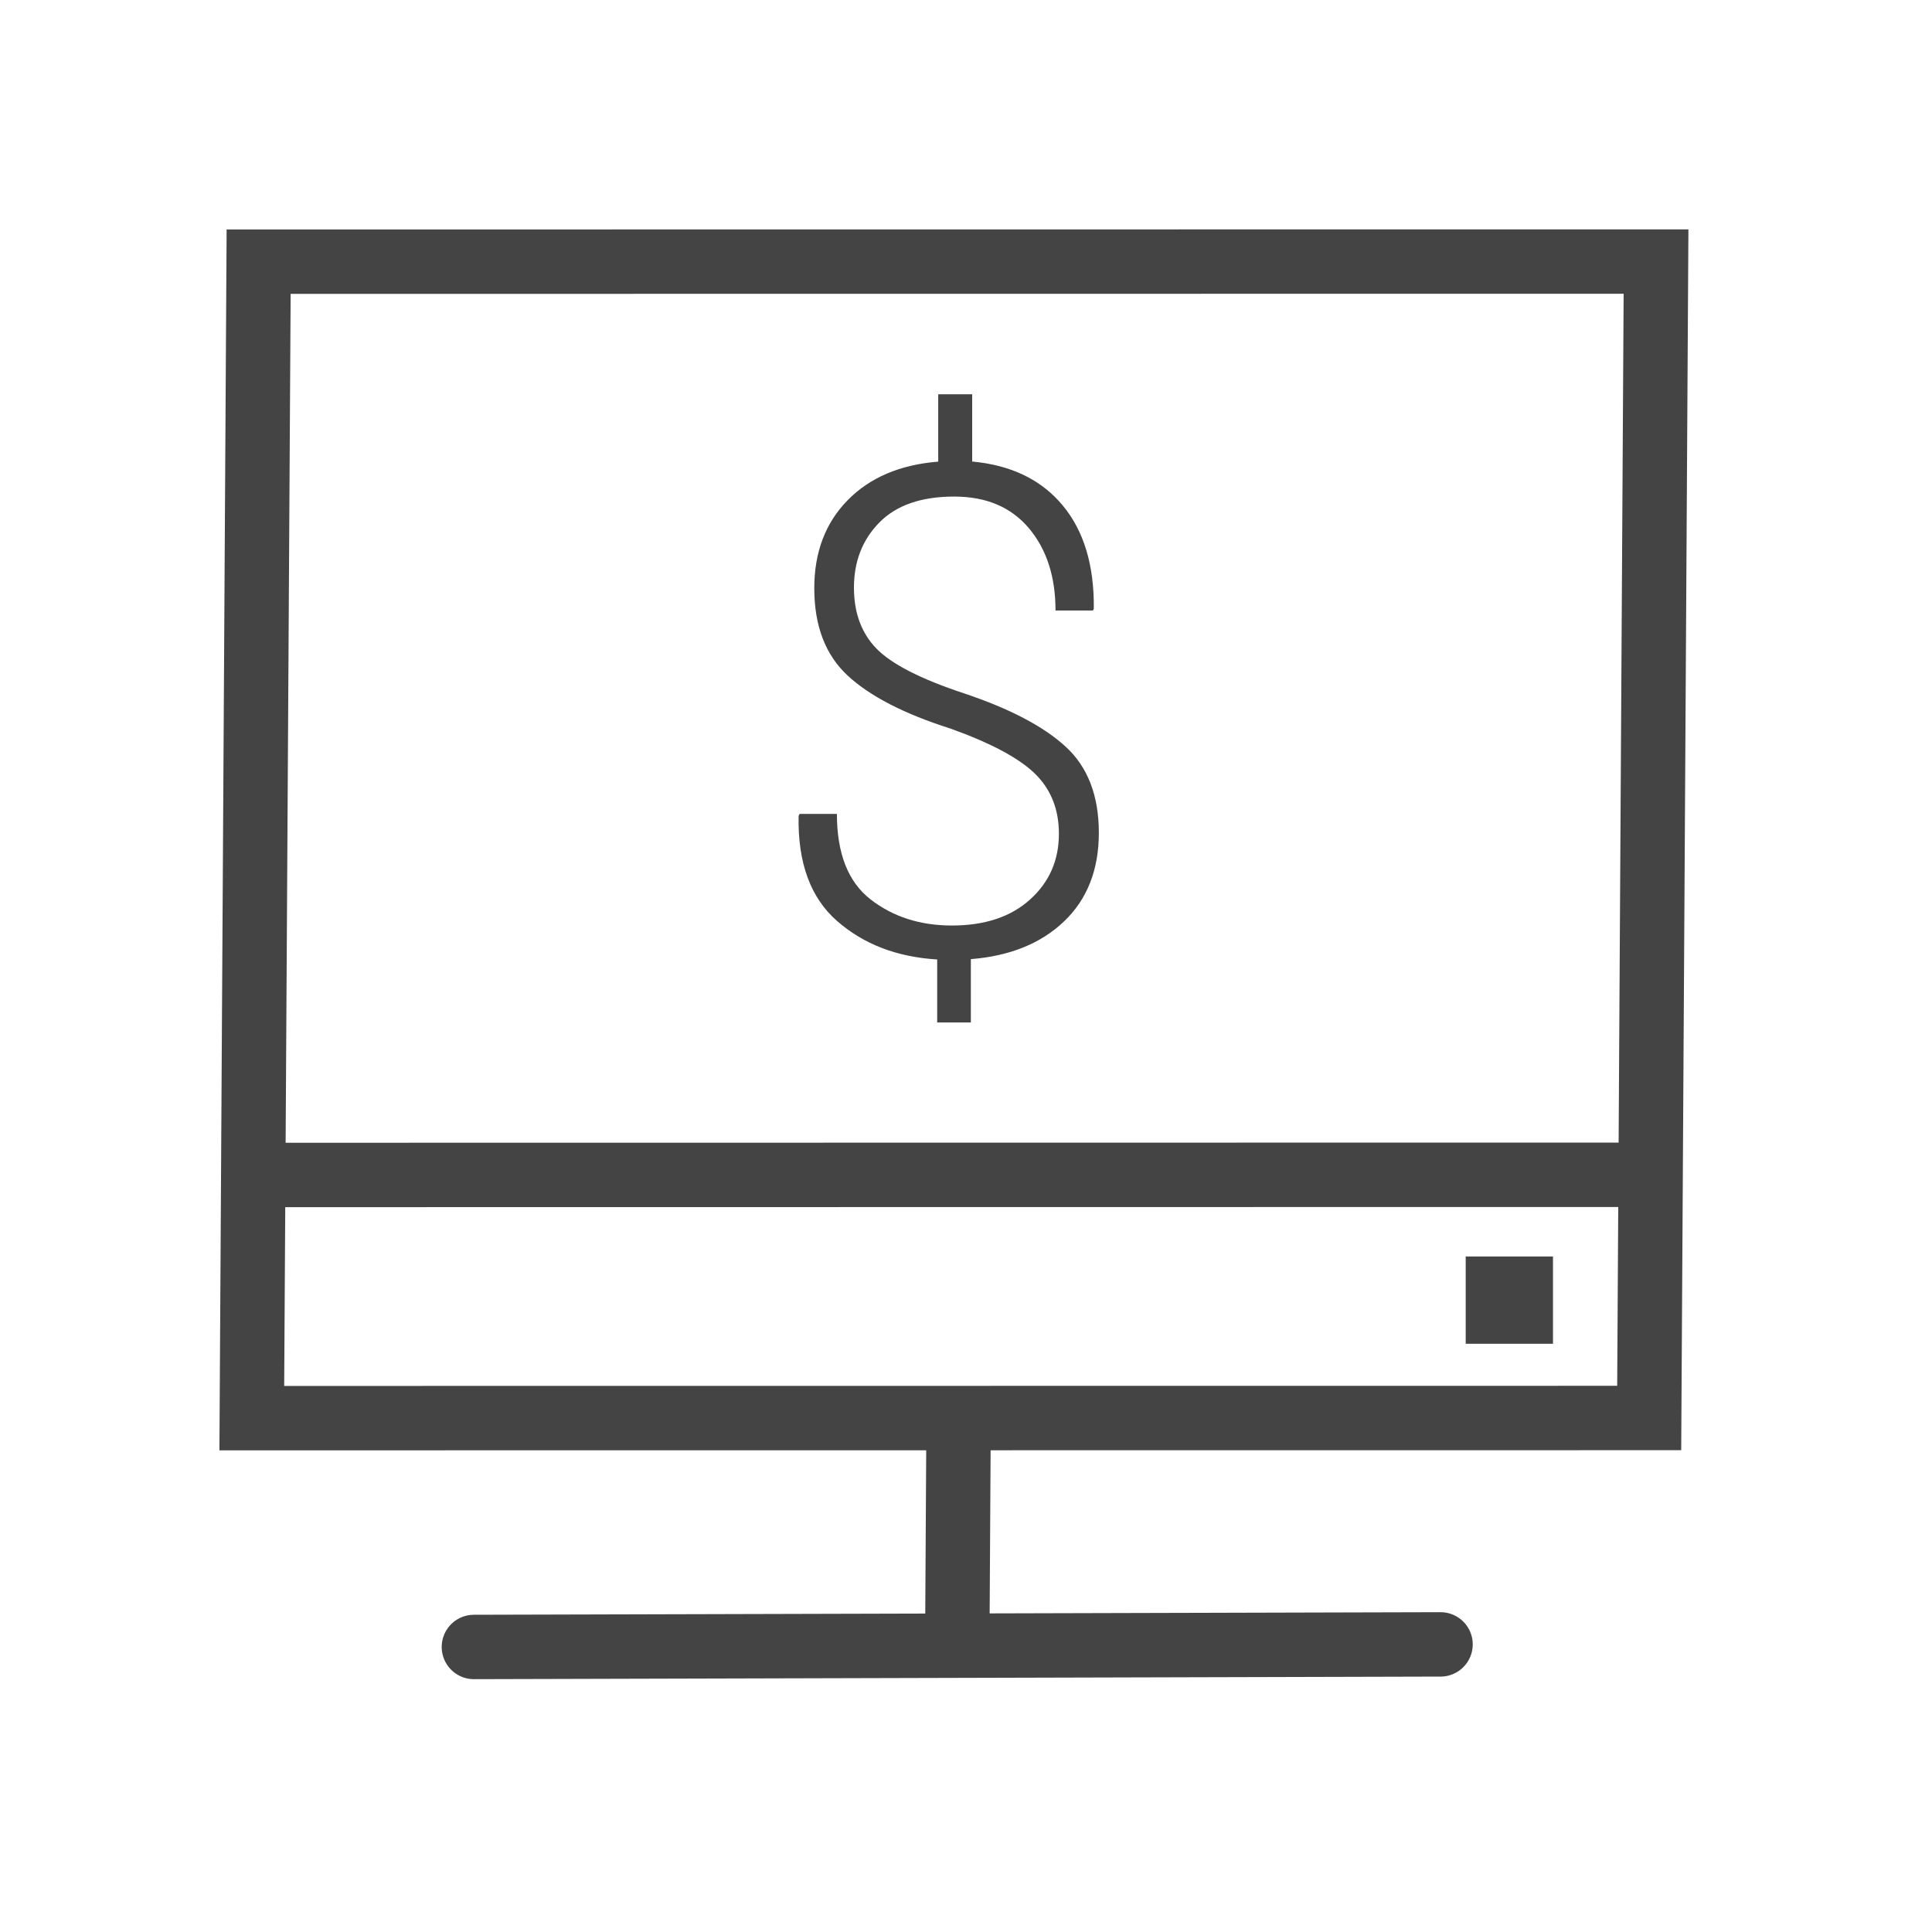 <?xml version="1.0" encoding="utf-8"?>
<!-- Generator: Adobe Illustrator 16.0.0, SVG Export Plug-In . SVG Version: 6.00 Build 0)  -->
<!DOCTYPE svg PUBLIC "-//W3C//DTD SVG 1.1//EN" "http://www.w3.org/Graphics/SVG/1.1/DTD/svg11.dtd">
<svg version="1.1" id="Layer_1" xmlns="http://www.w3.org/2000/svg" xmlns:xlink="http://www.w3.org/1999/xlink" x="0px" y="0px"
	 width="45px" height="45px" viewBox="0 0 45 45" enable-background="new 0 0 45 45" xml:space="preserve">
<g>
	<g>
		<polygon fill="none" stroke="#444444" stroke-width="1.5" stroke-miterlimit="10" points="6.024,6.095 38.572,6.092 
			38.413,33.028 5.865,33.031 		"/>
		<line fill="none" stroke="#444444" stroke-width="1.5" stroke-miterlimit="10" x1="38.446" y1="27.363" x2="6.272" y2="27.367"/>
		
			<line fill="none" stroke="#444444" stroke-width="1.5" stroke-linecap="round" stroke-miterlimit="10" x1="33.553" y1="38.301" x2="11.038" y2="38.361"/>
		<line fill="none" stroke="#444444" stroke-width="1.5" stroke-miterlimit="10" x1="22.327" y1="33.128" x2="22.296" y2="38.428"/>
		
			<rect x="34.889" y="30.016" fill="none" stroke="#444444" stroke-width="1.5" stroke-miterlimit="10" width="0.533" height="0.533"/>
	</g>
	<g>
		<path fill="#444444" d="M24.664,19.42c0-0.571-0.187-1.038-0.559-1.401c-0.373-0.363-1.03-0.714-1.972-1.051
			c-1.076-0.342-1.873-0.753-2.391-1.234c-0.518-0.481-0.776-1.159-0.776-2.033c0-0.838,0.259-1.521,0.776-2.049
			s1.221-0.828,2.111-0.9V9.183h0.791v1.567c0.906,0.083,1.607,0.422,2.104,1.017c0.497,0.595,0.74,1.399,0.729,2.414l-0.022,0.039
			h-0.87c0-0.787-0.207-1.426-0.62-1.917c-0.414-0.491-0.994-0.737-1.739-0.737c-0.766,0-1.347,0.201-1.742,0.602
			c-0.396,0.401-0.594,0.907-0.594,1.518c0,0.59,0.176,1.064,0.527,1.424c0.353,0.359,1.027,0.705,2.026,1.036
			c1.071,0.357,1.863,0.772,2.379,1.246c0.515,0.473,0.772,1.142,0.772,2.006c0,0.859-0.27,1.546-0.808,2.061
			c-0.538,0.515-1.263,0.809-2.173,0.881v1.475h-0.784v-1.467c-0.937-0.057-1.714-0.355-2.332-0.896
			c-0.619-0.541-0.918-1.357-0.896-2.449l0.023-0.046h0.869c0,0.921,0.261,1.585,0.783,1.991c0.523,0.406,1.154,0.609,1.895,0.609
			c0.766,0,1.372-0.201,1.819-0.604C24.44,20.548,24.664,20.038,24.664,19.42z"/>
	</g>
</g>
</svg>
